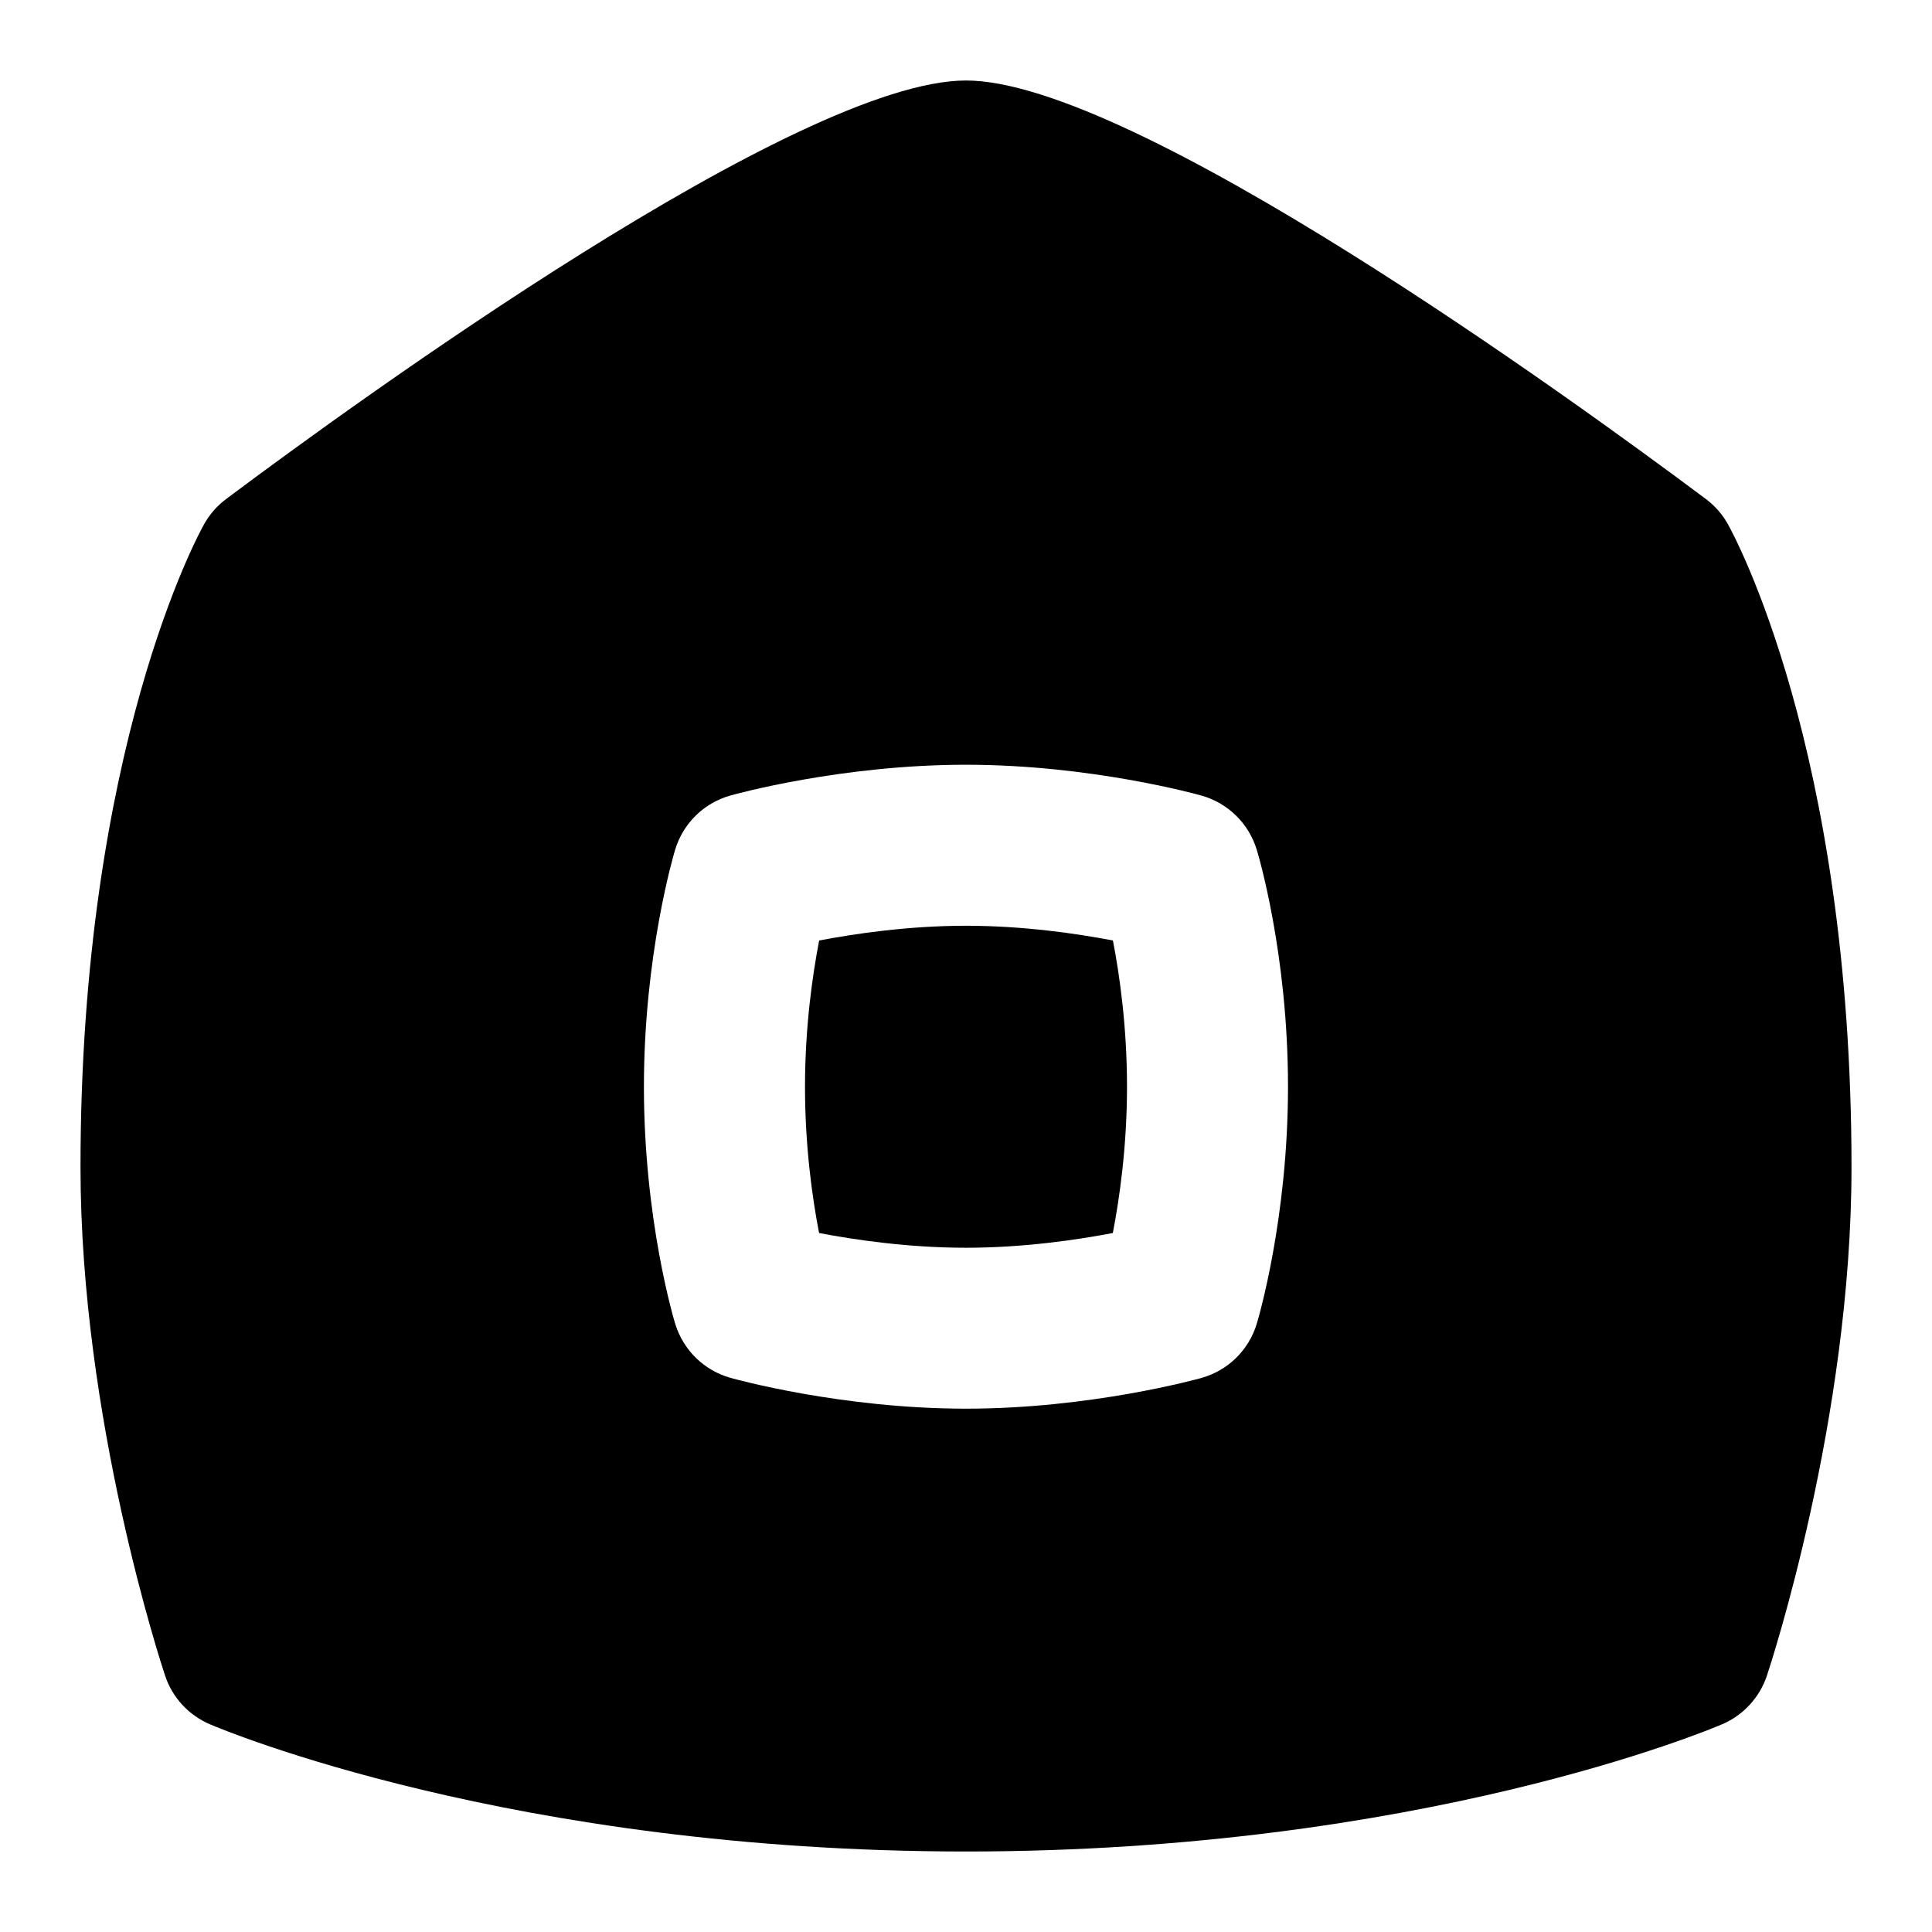 <svg id="Layer_1" viewBox="0 0 24 24" xmlns="http://www.w3.org/2000/svg" data-name="Layer 1"><path d="m21.463 6.509c-.068-.121-.161-.227-.272-.31-1.63-1.22-7.111-5.199-9.191-5.199s-7.561 3.979-9.191 5.199c-.111.083-.204.189-.272.31-.063.111-1.537 2.788-1.537 7.991 0 3.126 1.008 6.188 1.051 6.316.09.271.292.49.555.603.151.065 3.753 1.581 9.394 1.581s9.243-1.516 9.394-1.581c.262-.112.464-.332.555-.603.043-.129 1.051-3.19 1.051-6.316 0-5.203-1.474-7.879-1.537-7.991zm-5.851 9.935c-.099.327-.357.581-.687.673-.056.016-1.378.382-2.925.382s-2.871-.367-2.926-.383c-.328-.092-.586-.345-.686-.67-.016-.052-.389-1.292-.389-2.947 0-1.642.372-2.892.388-2.944.099-.327.357-.581.687-.673.056-.016 1.378-.382 2.925-.382s2.871.367 2.926.383c.328.092.586.345.686.67.016.052.389 1.292.389 2.947 0 1.642-.372 2.892-.388 2.944z"/><path d="m12 11.5c-.712 0-1.378.098-1.824.183-.083.429-.176 1.076-.176 1.817 0 .746.092 1.39.175 1.817.445.085 1.11.183 1.825.183s1.378-.098 1.824-.183c.083-.429.176-1.076.176-1.817 0-.746-.092-1.39-.175-1.817-.445-.085-1.11-.183-1.825-.183z"/></svg>